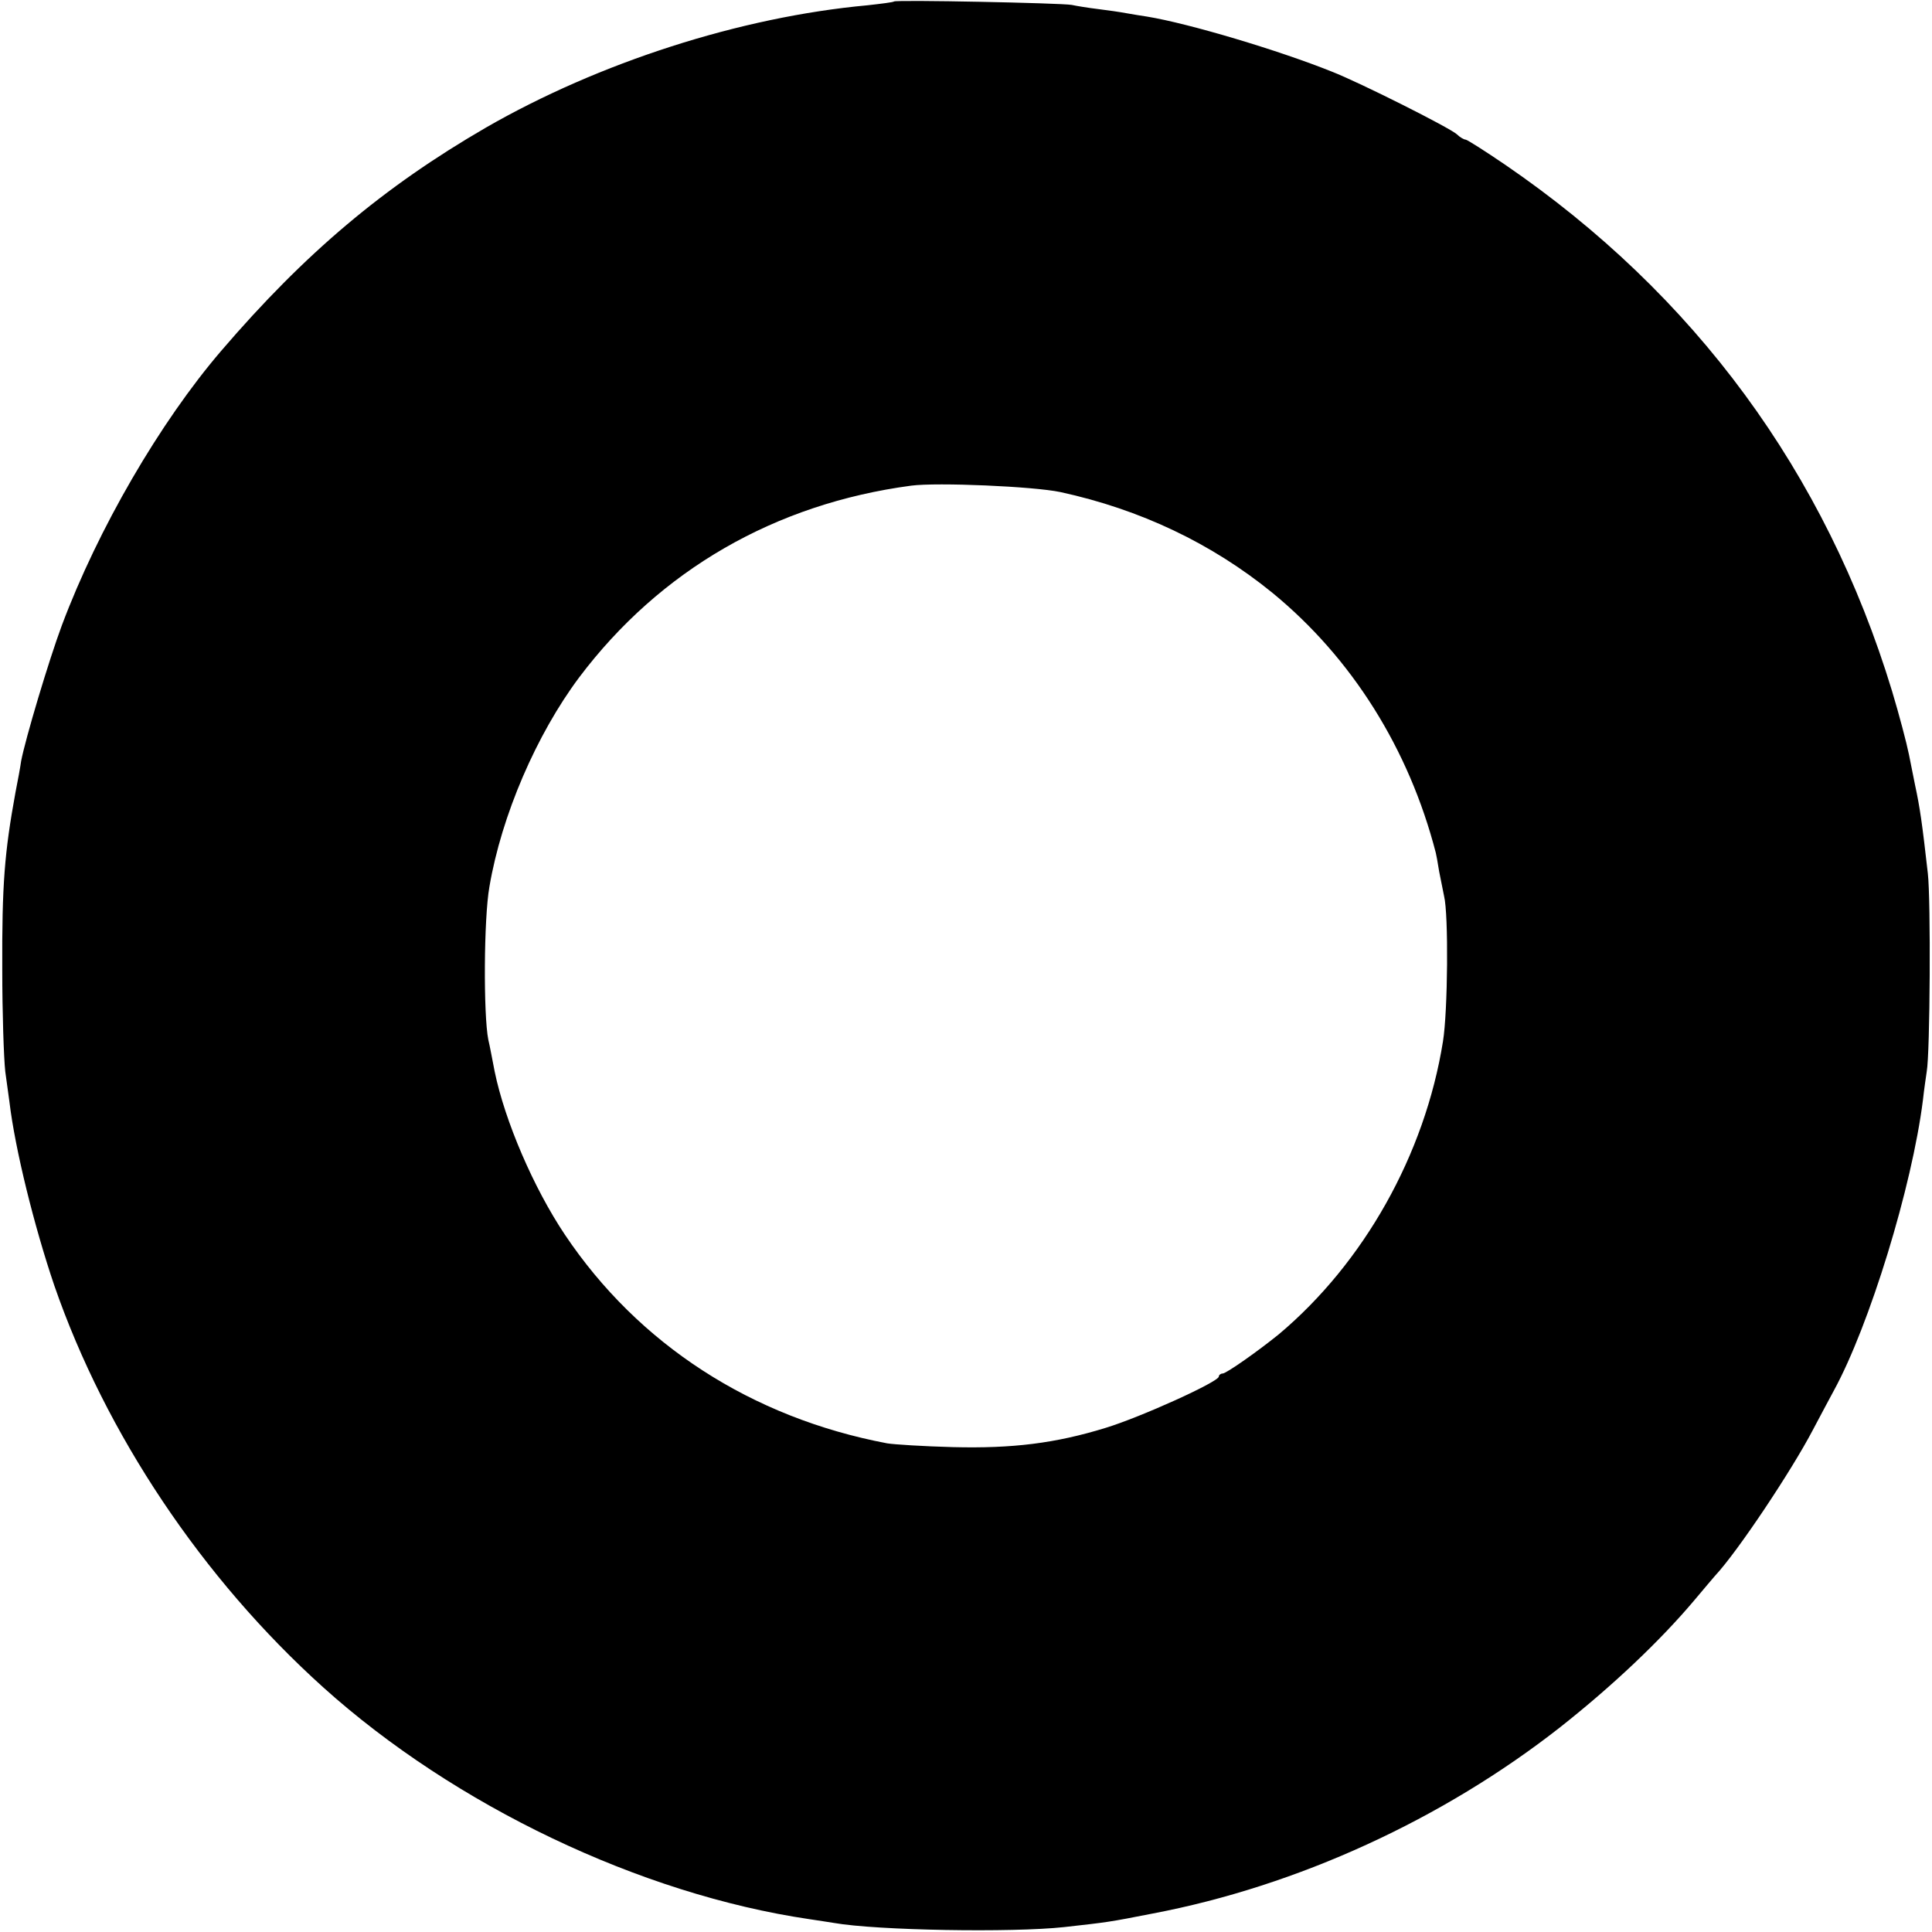 <?xml version="1.0" standalone="no"?>
<!DOCTYPE svg PUBLIC "-//W3C//DTD SVG 20010904//EN"
 "http://www.w3.org/TR/2001/REC-SVG-20010904/DTD/svg10.dtd">
<svg version="1.0" xmlns="http://www.w3.org/2000/svg"
 width="512pt" height="512pt" viewBox="0 0 512 512"
 preserveAspectRatio="xMidYMid meet">
<g transform="translate(0,512) scale(0.1,-0.1)"
fill="#000000" stroke="none">
<path d="M2369 5116 c-2 -2 -34 -6 -70 -10 -338 -31 -712 -152 -1011 -324
-271 -157 -480 -333 -702 -592 -162 -189 -326 -471 -422 -727 -35 -94 -97
-302 -108 -360 -2 -15 -9 -53 -15 -83 -29 -159 -36 -244 -35 -470 0 -113 4
-234 8 -270 5 -36 10 -72 11 -80 15 -126 66 -331 119 -487 136 -393 392 -776
713 -1065 348 -313 840 -548 1288 -614 22 -3 51 -8 65 -10 114 -20 472 -26
610 -11 116 13 118 13 235 36 384 73 769 250 1080 494 138 109 264 228 355
336 25 30 50 59 55 65 60 64 203 279 259 386 22 41 47 89 56 105 94 172 207
539 236 770 3 28 8 61 10 75 9 49 11 456 3 525 -15 133 -21 175 -34 235 -3 14
-10 50 -16 80 -6 30 -26 106 -45 169 -176 579 -523 1051 -1026 1395 -53 36
-100 66 -104 66 -4 0 -15 6 -23 14 -20 18 -257 137 -331 166 -142 57 -380 128
-490 146 -14 2 -38 6 -55 9 -16 3 -50 8 -75 11 -25 3 -56 8 -70 11 -28 5 -466
14 -471 9z m441 -1300 c212 -46 401 -136 562 -267 211 -173 362 -414 433 -689
1 -3 5 -25 9 -50 5 -25 11 -54 13 -65 12 -48 10 -305 -3 -385 -48 -300 -210
-587 -435 -776 -53 -43 -139 -104 -149 -104 -5 0 -10 -4 -10 -8 0 -14 -208
-108 -300 -136 -133 -41 -247 -55 -405 -51 -77 2 -156 7 -174 10 -359 68 -659
262 -854 553 -83 124 -159 301 -186 432 -6 30 -13 69 -17 85 -13 66 -12 321 3
405 32 189 125 404 238 555 214 284 519 460 880 508 69 9 324 -2 395 -17z"/>
</g>
</svg>
